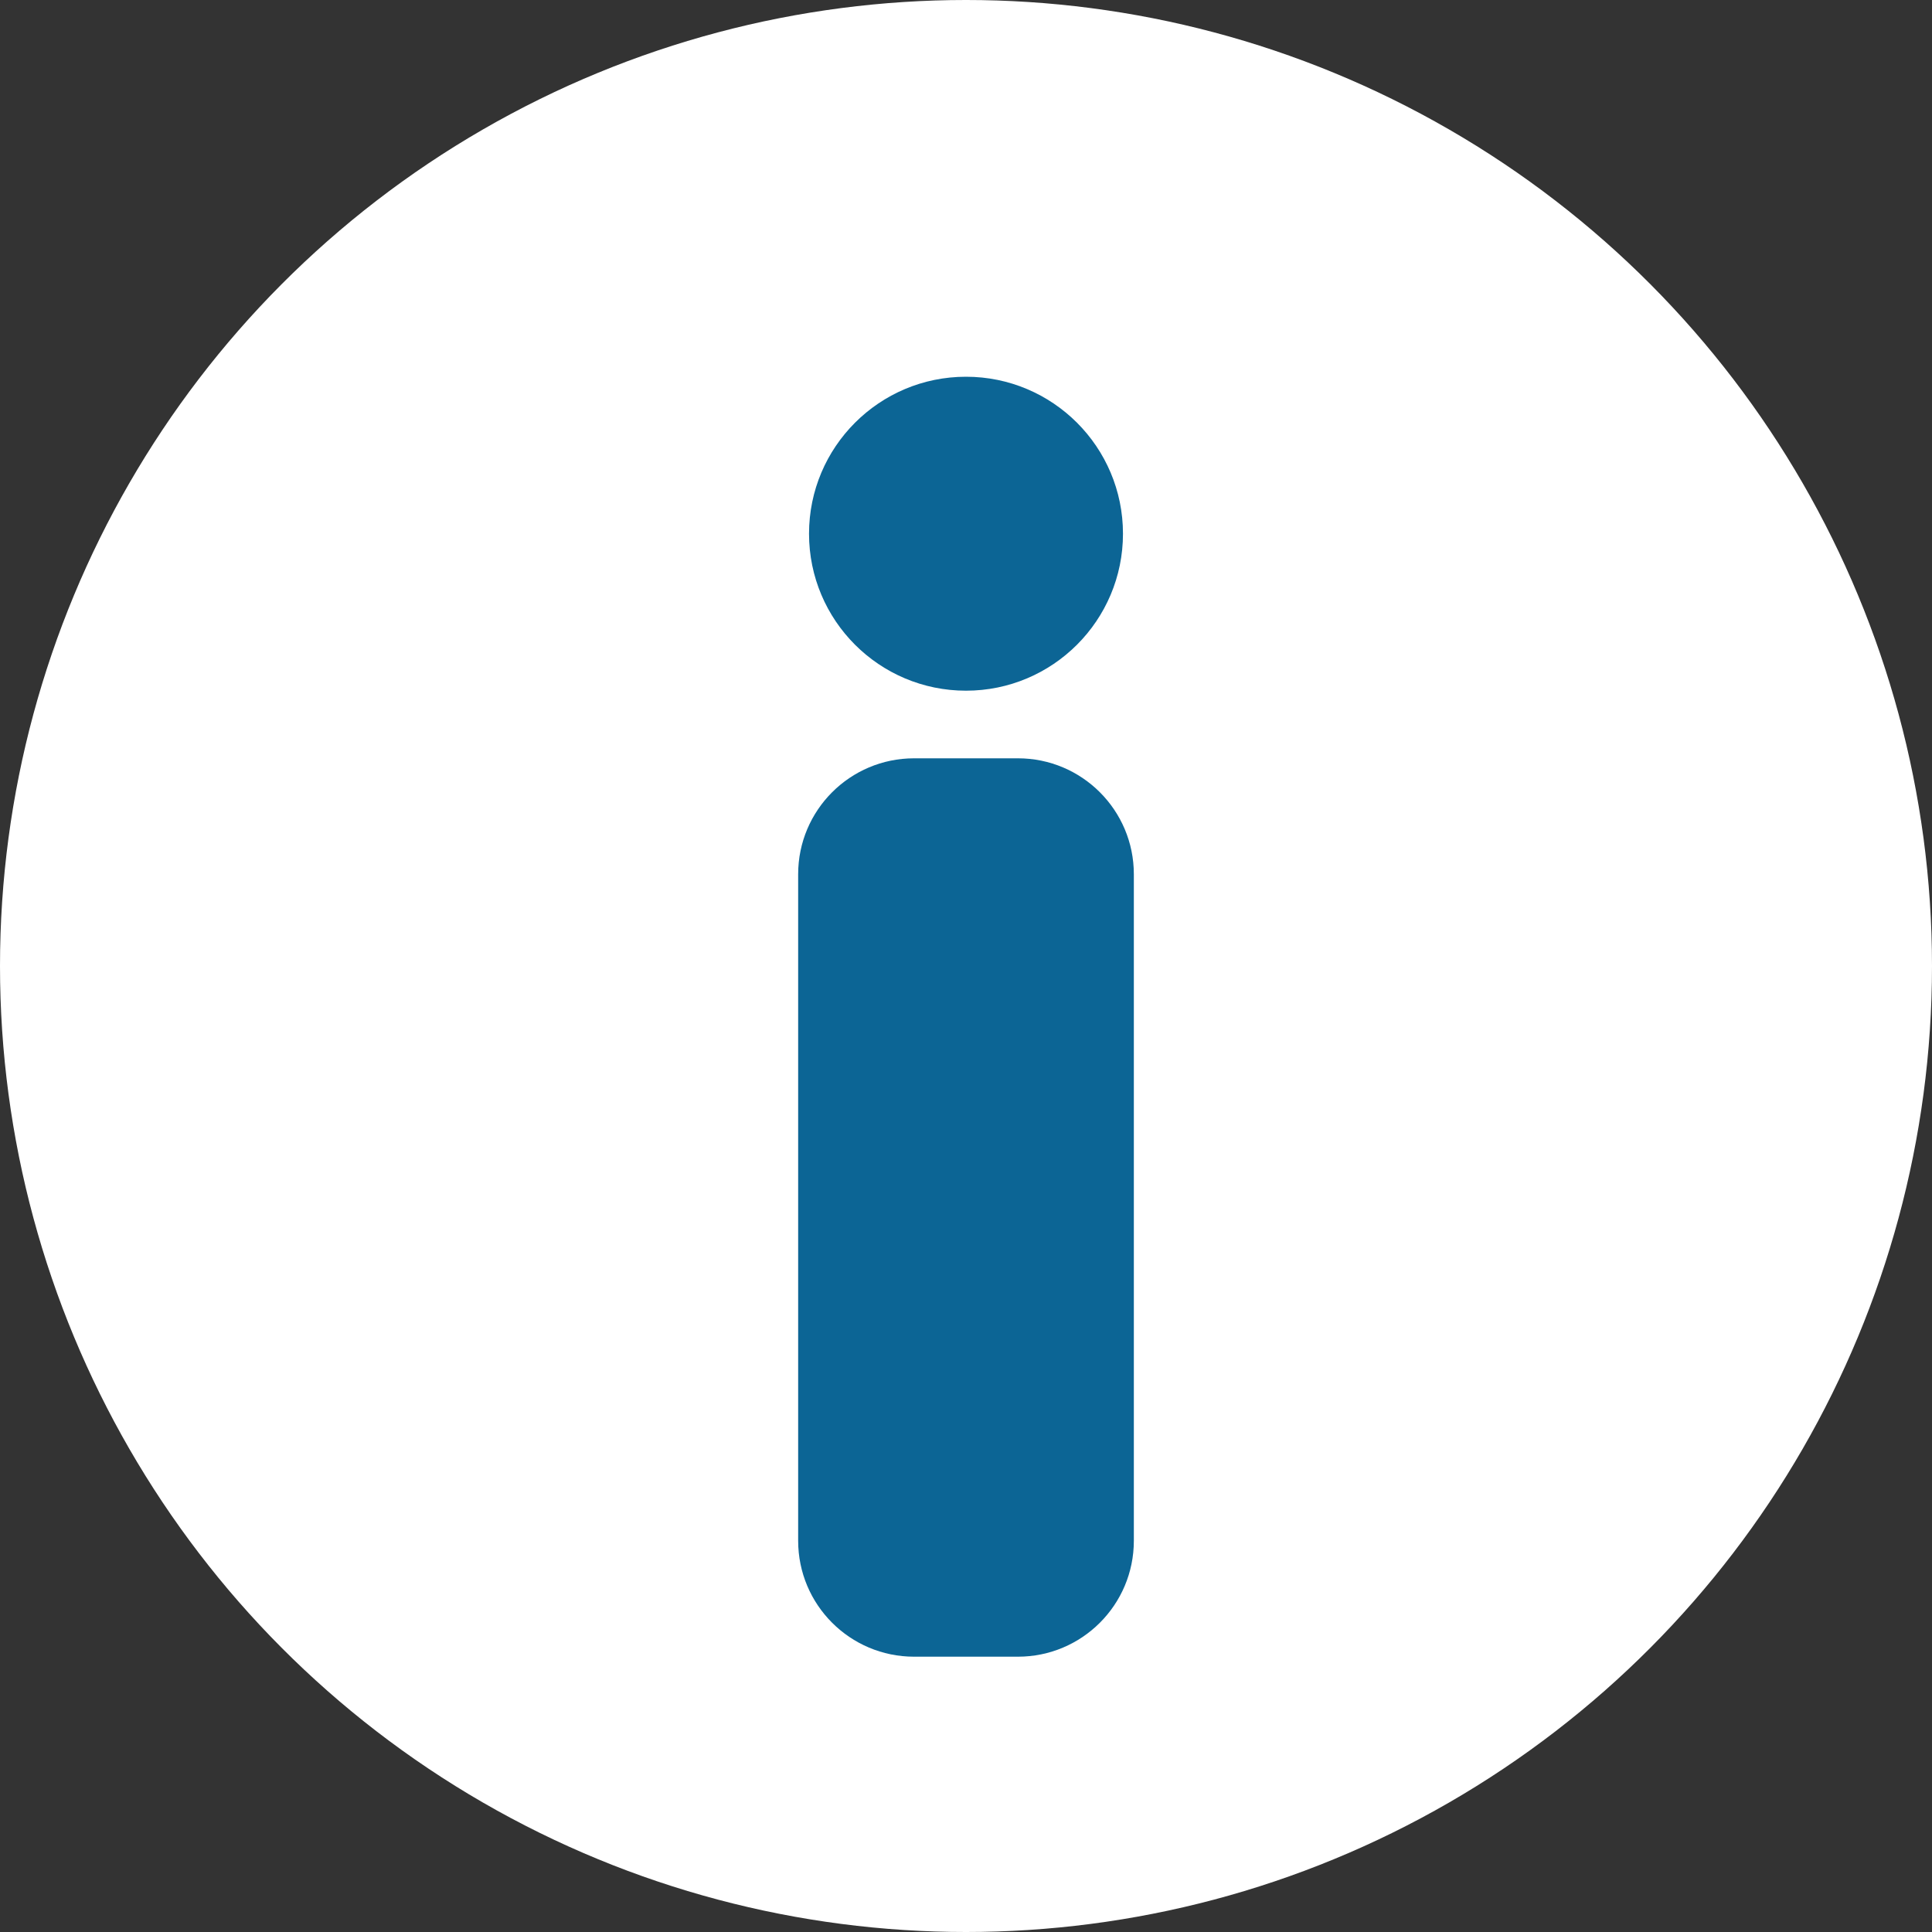<?xml version="1.0" encoding="utf-8"?>
<!-- Generator: Adobe Illustrator 14.0.0, SVG Export Plug-In . SVG Version: 6.00 Build 43363)  -->
<!DOCTYPE svg PUBLIC "-//W3C//DTD SVG 1.1//EN" "http://www.w3.org/Graphics/SVG/1.1/DTD/svg11.dtd">
<svg version="1.1" xmlns="http://www.w3.org/2000/svg" xmlns:xlink="http://www.w3.org/1999/xlink" x="0px" y="0px" width="200px"
	 height="200px" viewBox="0 0 200 200" enable-background="new 0 0 200 200" xml:space="preserve">
<rect x="0" y="0" width="200" height="200" fill="#333333" stroke="none"/>
<g id="Layer_1">
	<circle fill="#FFFFFF" cx="100" cy="100" r="100"/>
</g>
<g id="Layer_2">
</g>
<g id="Layer_3">
	<circle fill="#0C6595" cx="100" cy="55.25" r="16.25"/>
	<path fill="#0C6595" d="M117.375,159.5c0,6.627-5.373,12-12,12h-10.75c-6.627,0-12-5.373-12-12v-69c0-6.627,5.373-12,12-12h10.75
		c6.627,0,12,5.373,12,12V159.5z"/>
</g>
</svg>
